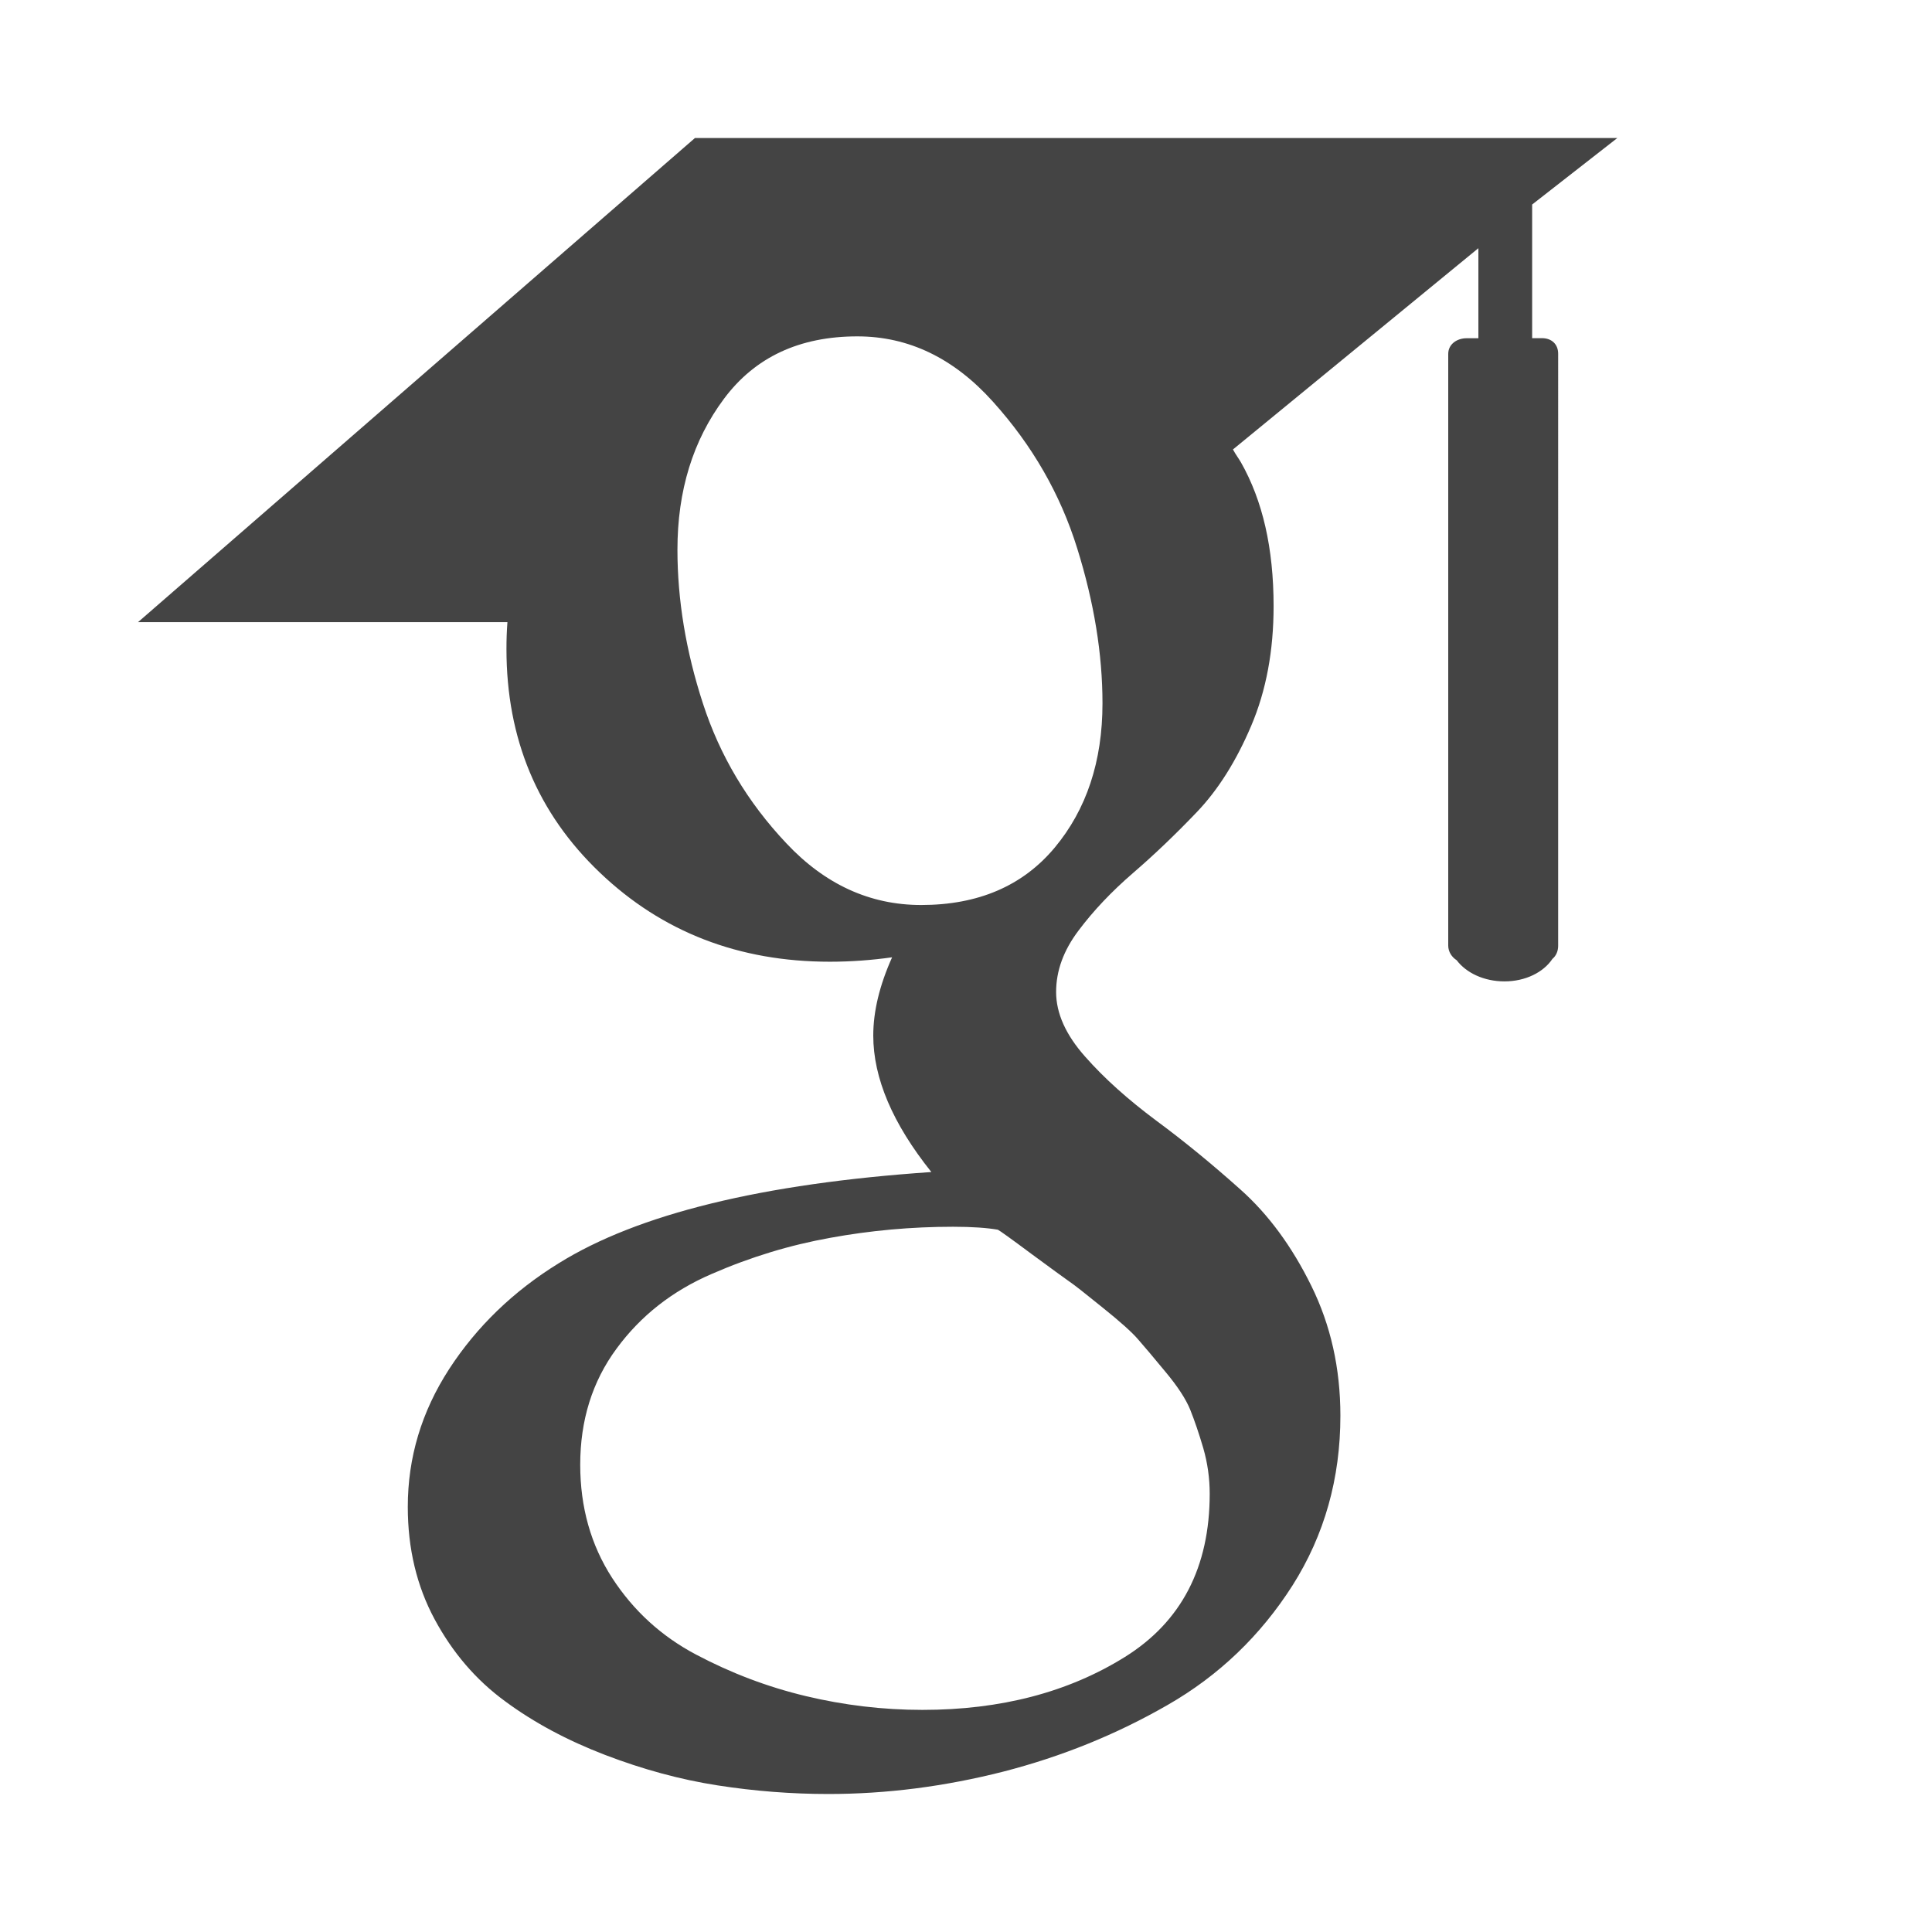 <?xml version="1.0" encoding="utf-8"?>
<!-- Generator: Adobe Illustrator 16.0.0, SVG Export Plug-In . SVG Version: 6.00 Build 0)  -->
<!DOCTYPE svg PUBLIC "-//W3C//DTD SVG 1.1//EN" "http://www.w3.org/Graphics/SVG/1.1/DTD/svg11.dtd">
<svg version="1.1" id="Layer_1" xmlns="http://www.w3.org/2000/svg" xmlns:xlink="http://www.w3.org/1999/xlink" x="0px" y="0px"
	 width="28px" height="28px" viewBox="0 0 28 28" style="enable-background:new 0 0 28 28;" xml:space="preserve">
<path style="fill:#444444;" d="M22.349,4.901h-0.144V2.964L23.44,2H10.072L2,9.017h5.354C7.344,9.15,7.34,9.27,7.34,9.406
	c0,1.303,0.451,2.38,1.354,3.241c0.903,0.862,2.016,1.291,3.333,1.291c0.308,0,0.609-0.023,0.902-0.064
	c-0.182,0.406-0.273,0.783-0.273,1.134c0,0.617,0.281,1.277,0.842,1.978c-2.452,0.167-4.254,0.608-5.402,1.323
	c-0.658,0.406-1.188,0.919-1.587,1.533C6.109,20.46,5.91,21.124,5.91,21.839c0,0.603,0.129,1.146,0.389,1.629
	s0.599,0.879,1.02,1.187c0.42,0.311,0.904,0.569,1.451,0.779c0.546,0.209,1.088,0.357,1.629,0.441
	C10.938,25.959,11.474,26,12.005,26c0.842,0,1.685-0.108,2.534-0.324c0.848-0.218,1.643-0.54,2.386-0.968
	c0.741-0.425,1.345-1.005,1.808-1.732c0.462-0.73,0.693-1.55,0.693-2.458c0-0.688-0.141-1.315-0.422-1.884
	c-0.279-0.567-0.621-1.034-1.028-1.396c-0.406-0.363-0.812-0.697-1.22-0.998c-0.406-0.303-0.75-0.609-1.029-0.926
	c-0.28-0.315-0.421-0.628-0.421-0.937c0-0.308,0.108-0.604,0.326-0.892c0.216-0.288,0.479-0.565,0.788-0.832
	c0.309-0.266,0.617-0.561,0.925-0.883c0.308-0.322,0.571-0.739,0.788-1.25c0.218-0.511,0.325-1.09,0.325-1.735
	c0-0.841-0.159-1.529-0.472-2.082c-0.037-0.064-0.076-0.113-0.117-0.189l0,0l3.557-2.917v1.305h-0.17
	c-0.142,0-0.267,0.087-0.267,0.227v8.576c0,0.089,0.052,0.167,0.122,0.211c0.139,0.184,0.396,0.307,0.693,0.307
	c0.305,0,0.565-0.132,0.695-0.326c0.055-0.046,0.083-0.114,0.083-0.192V5.128C22.583,4.988,22.486,4.901,22.349,4.901z
	 M15.495,18.571c0.071,0.047,0.231,0.174,0.482,0.377c0.253,0.203,0.425,0.356,0.517,0.463c0.09,0.104,0.224,0.26,0.398,0.472
	c0.176,0.211,0.295,0.394,0.357,0.546c0.062,0.155,0.126,0.341,0.19,0.559c0.062,0.215,0.093,0.436,0.093,0.66
	c0,1.065-0.41,1.855-1.229,2.366c-0.82,0.511-1.798,0.767-2.934,0.767c-0.574,0-1.138-0.068-1.691-0.2
	c-0.553-0.132-1.082-0.333-1.587-0.6c-0.505-0.266-0.911-0.638-1.219-1.112c-0.309-0.478-0.463-1.026-0.463-1.641
	c0-0.645,0.175-1.206,0.526-1.682c0.35-0.477,0.809-0.837,1.377-1.082c0.566-0.247,1.141-0.421,1.723-0.525
	c0.582-0.106,1.175-0.16,1.777-0.16c0.279,0,0.496,0.016,0.65,0.043c0.028,0.014,0.189,0.129,0.483,0.348
	C15.242,18.389,15.425,18.522,15.495,18.571z M15.285,12.285c-0.463,0.554-1.108,0.831-1.935,0.831
	c-0.741,0-1.394-0.298-1.954-0.895c-0.562-0.595-0.964-1.271-1.209-2.027C9.941,9.438,9.818,8.695,9.818,7.966
	c0-0.856,0.225-1.584,0.674-2.186c0.449-0.603,1.094-0.905,1.934-0.905c0.742,0,1.398,0.315,1.965,0.947
	c0.568,0.63,0.976,1.338,1.22,2.123c0.245,0.784,0.367,1.533,0.367,2.249C15.978,11.035,15.746,11.732,15.285,12.285z"/>
</svg>
